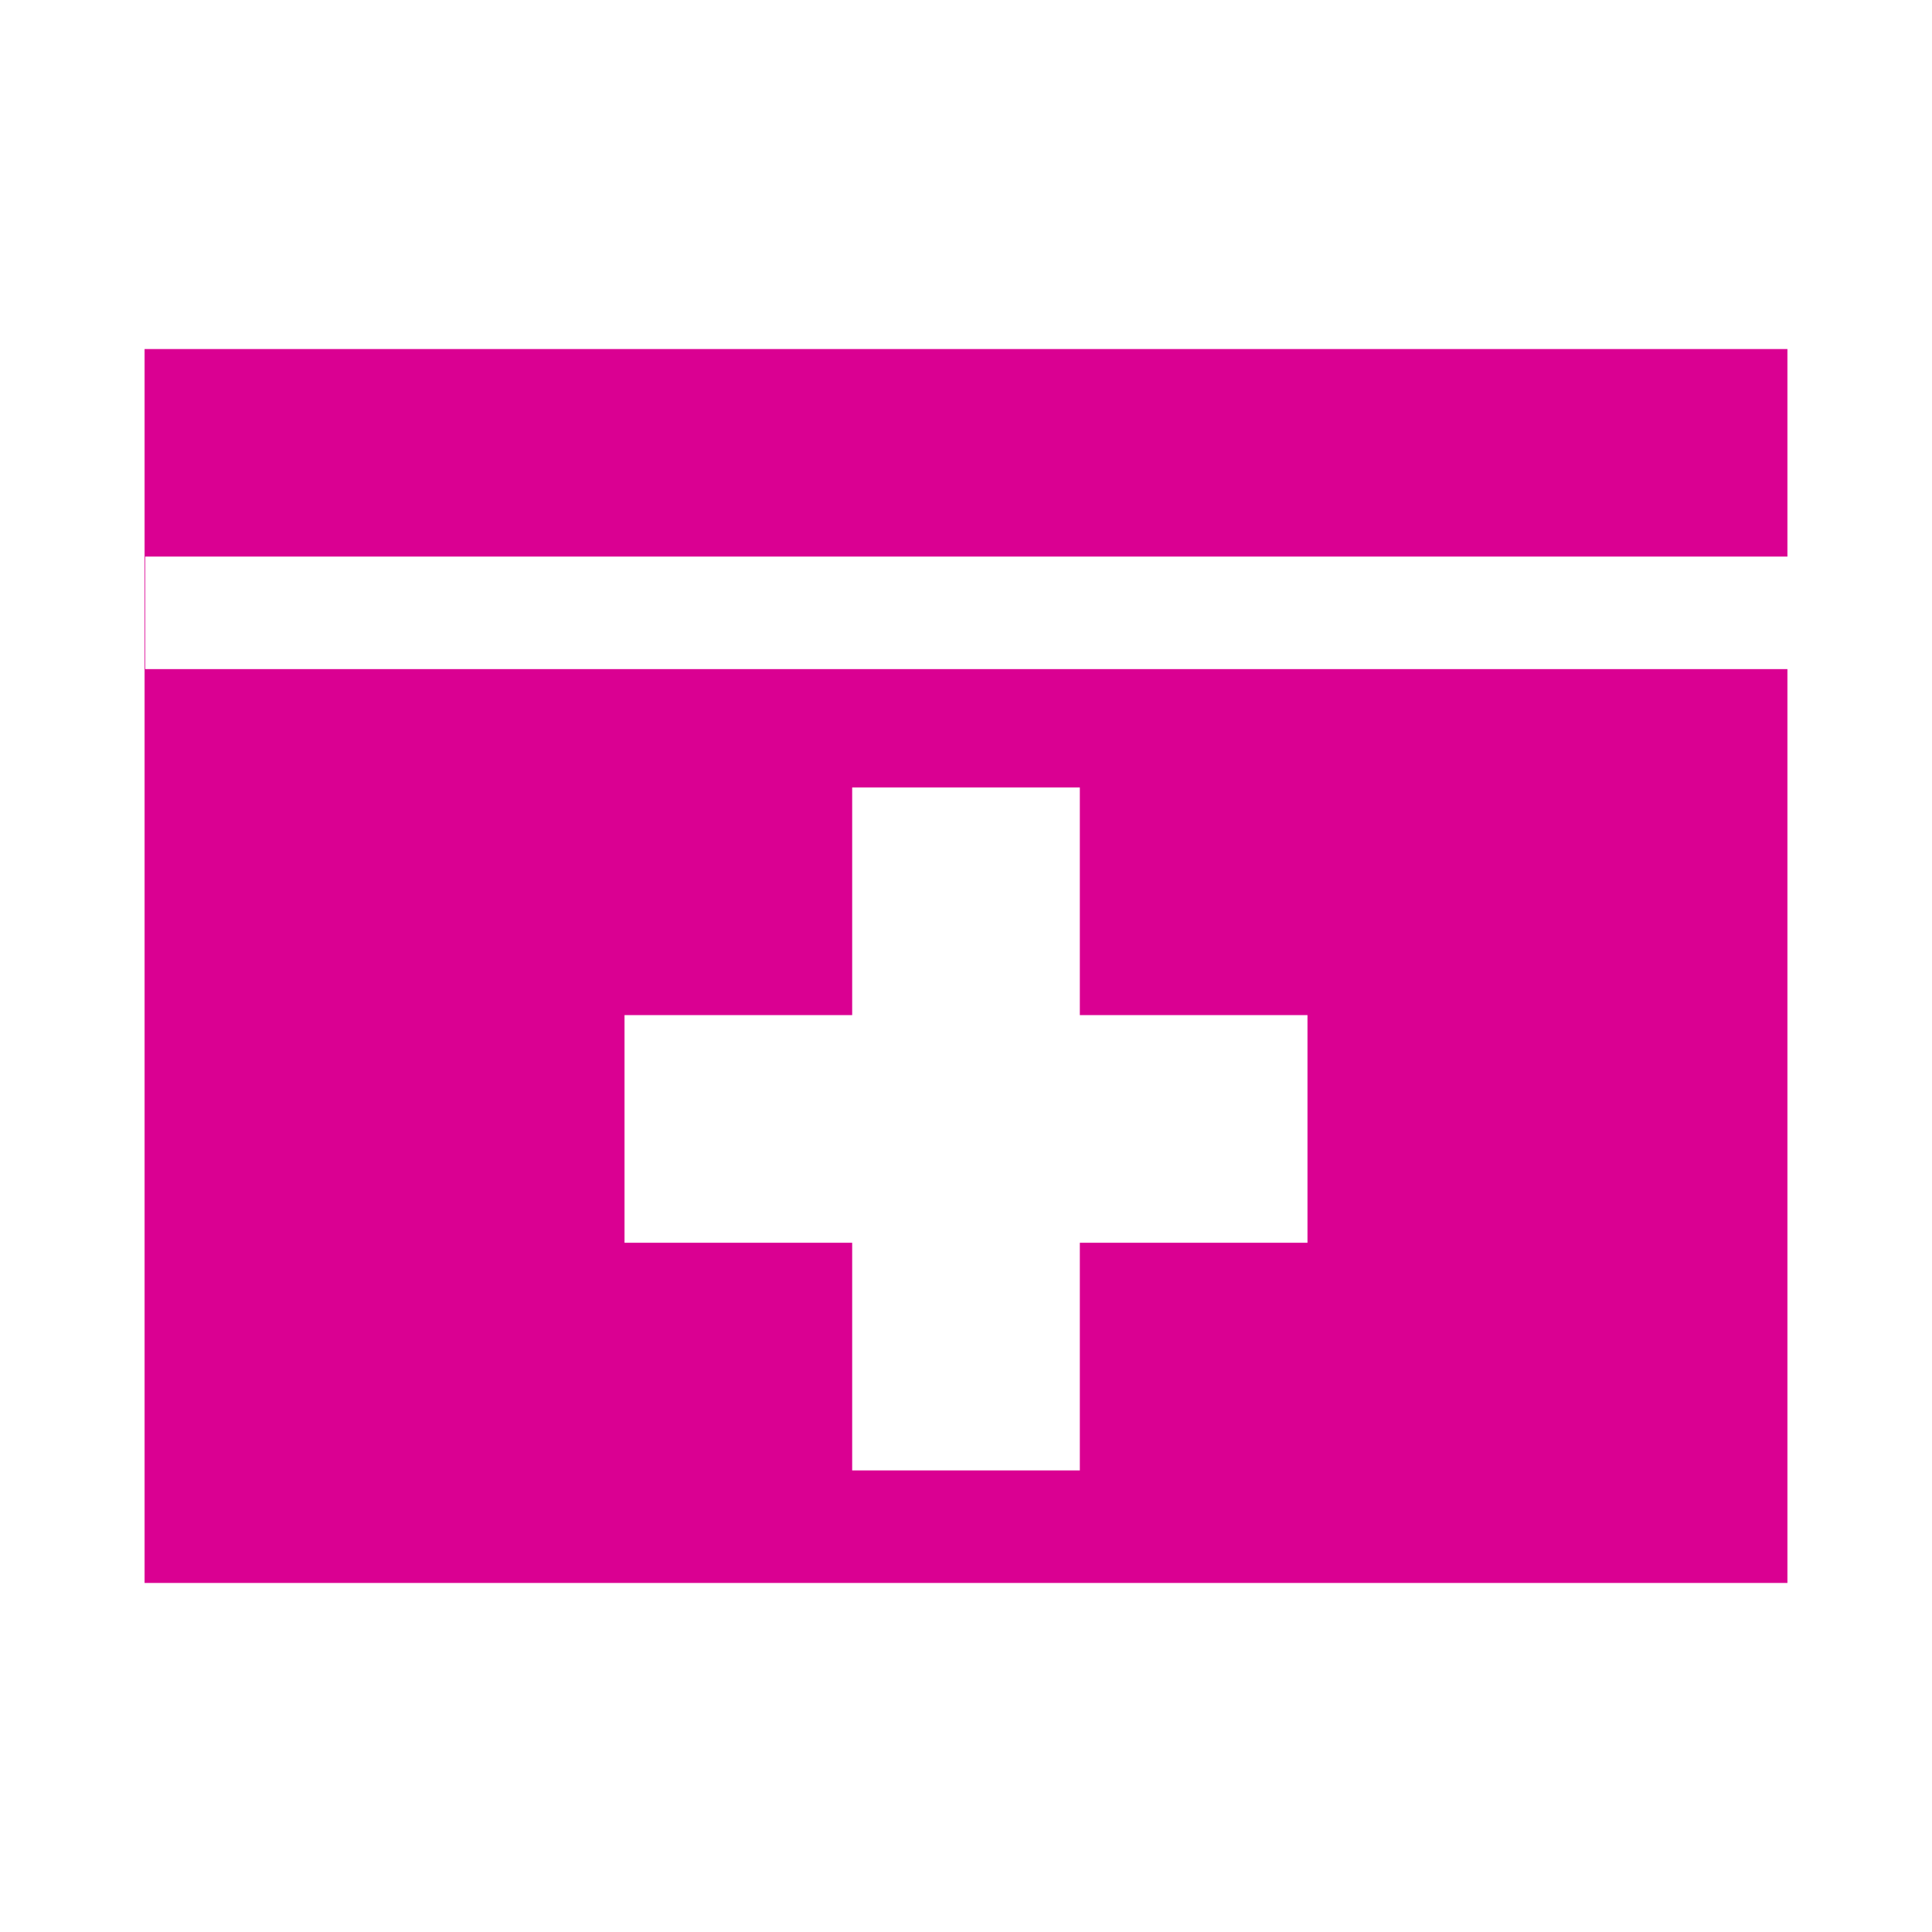 <?xml version="1.0" encoding="UTF-8"?>
<svg xmlns="http://www.w3.org/2000/svg" xmlns:xlink="http://www.w3.org/1999/xlink" width="12" height="12" viewBox="0 0 12 12">
<path fill-rule="nonzero" fill="rgb(85.49%, 0%, 57.255%)" fill-opacity="1" d="M 0.898 2.168 L 0.898 9.832 L 11.102 9.832 L 11.102 4.156 L 0.902 4.156 L 0.902 3.457 L 11.102 3.457 L 11.102 2.168 Z M 5.293 4.891 L 6.707 4.891 L 6.707 6.305 L 8.121 6.305 L 8.121 7.719 L 6.707 7.719 L 6.707 9.133 L 5.293 9.133 L 5.293 7.719 L 3.879 7.719 L 3.879 6.305 L 5.293 6.305 Z M 5.293 4.891 "/>
</svg>
